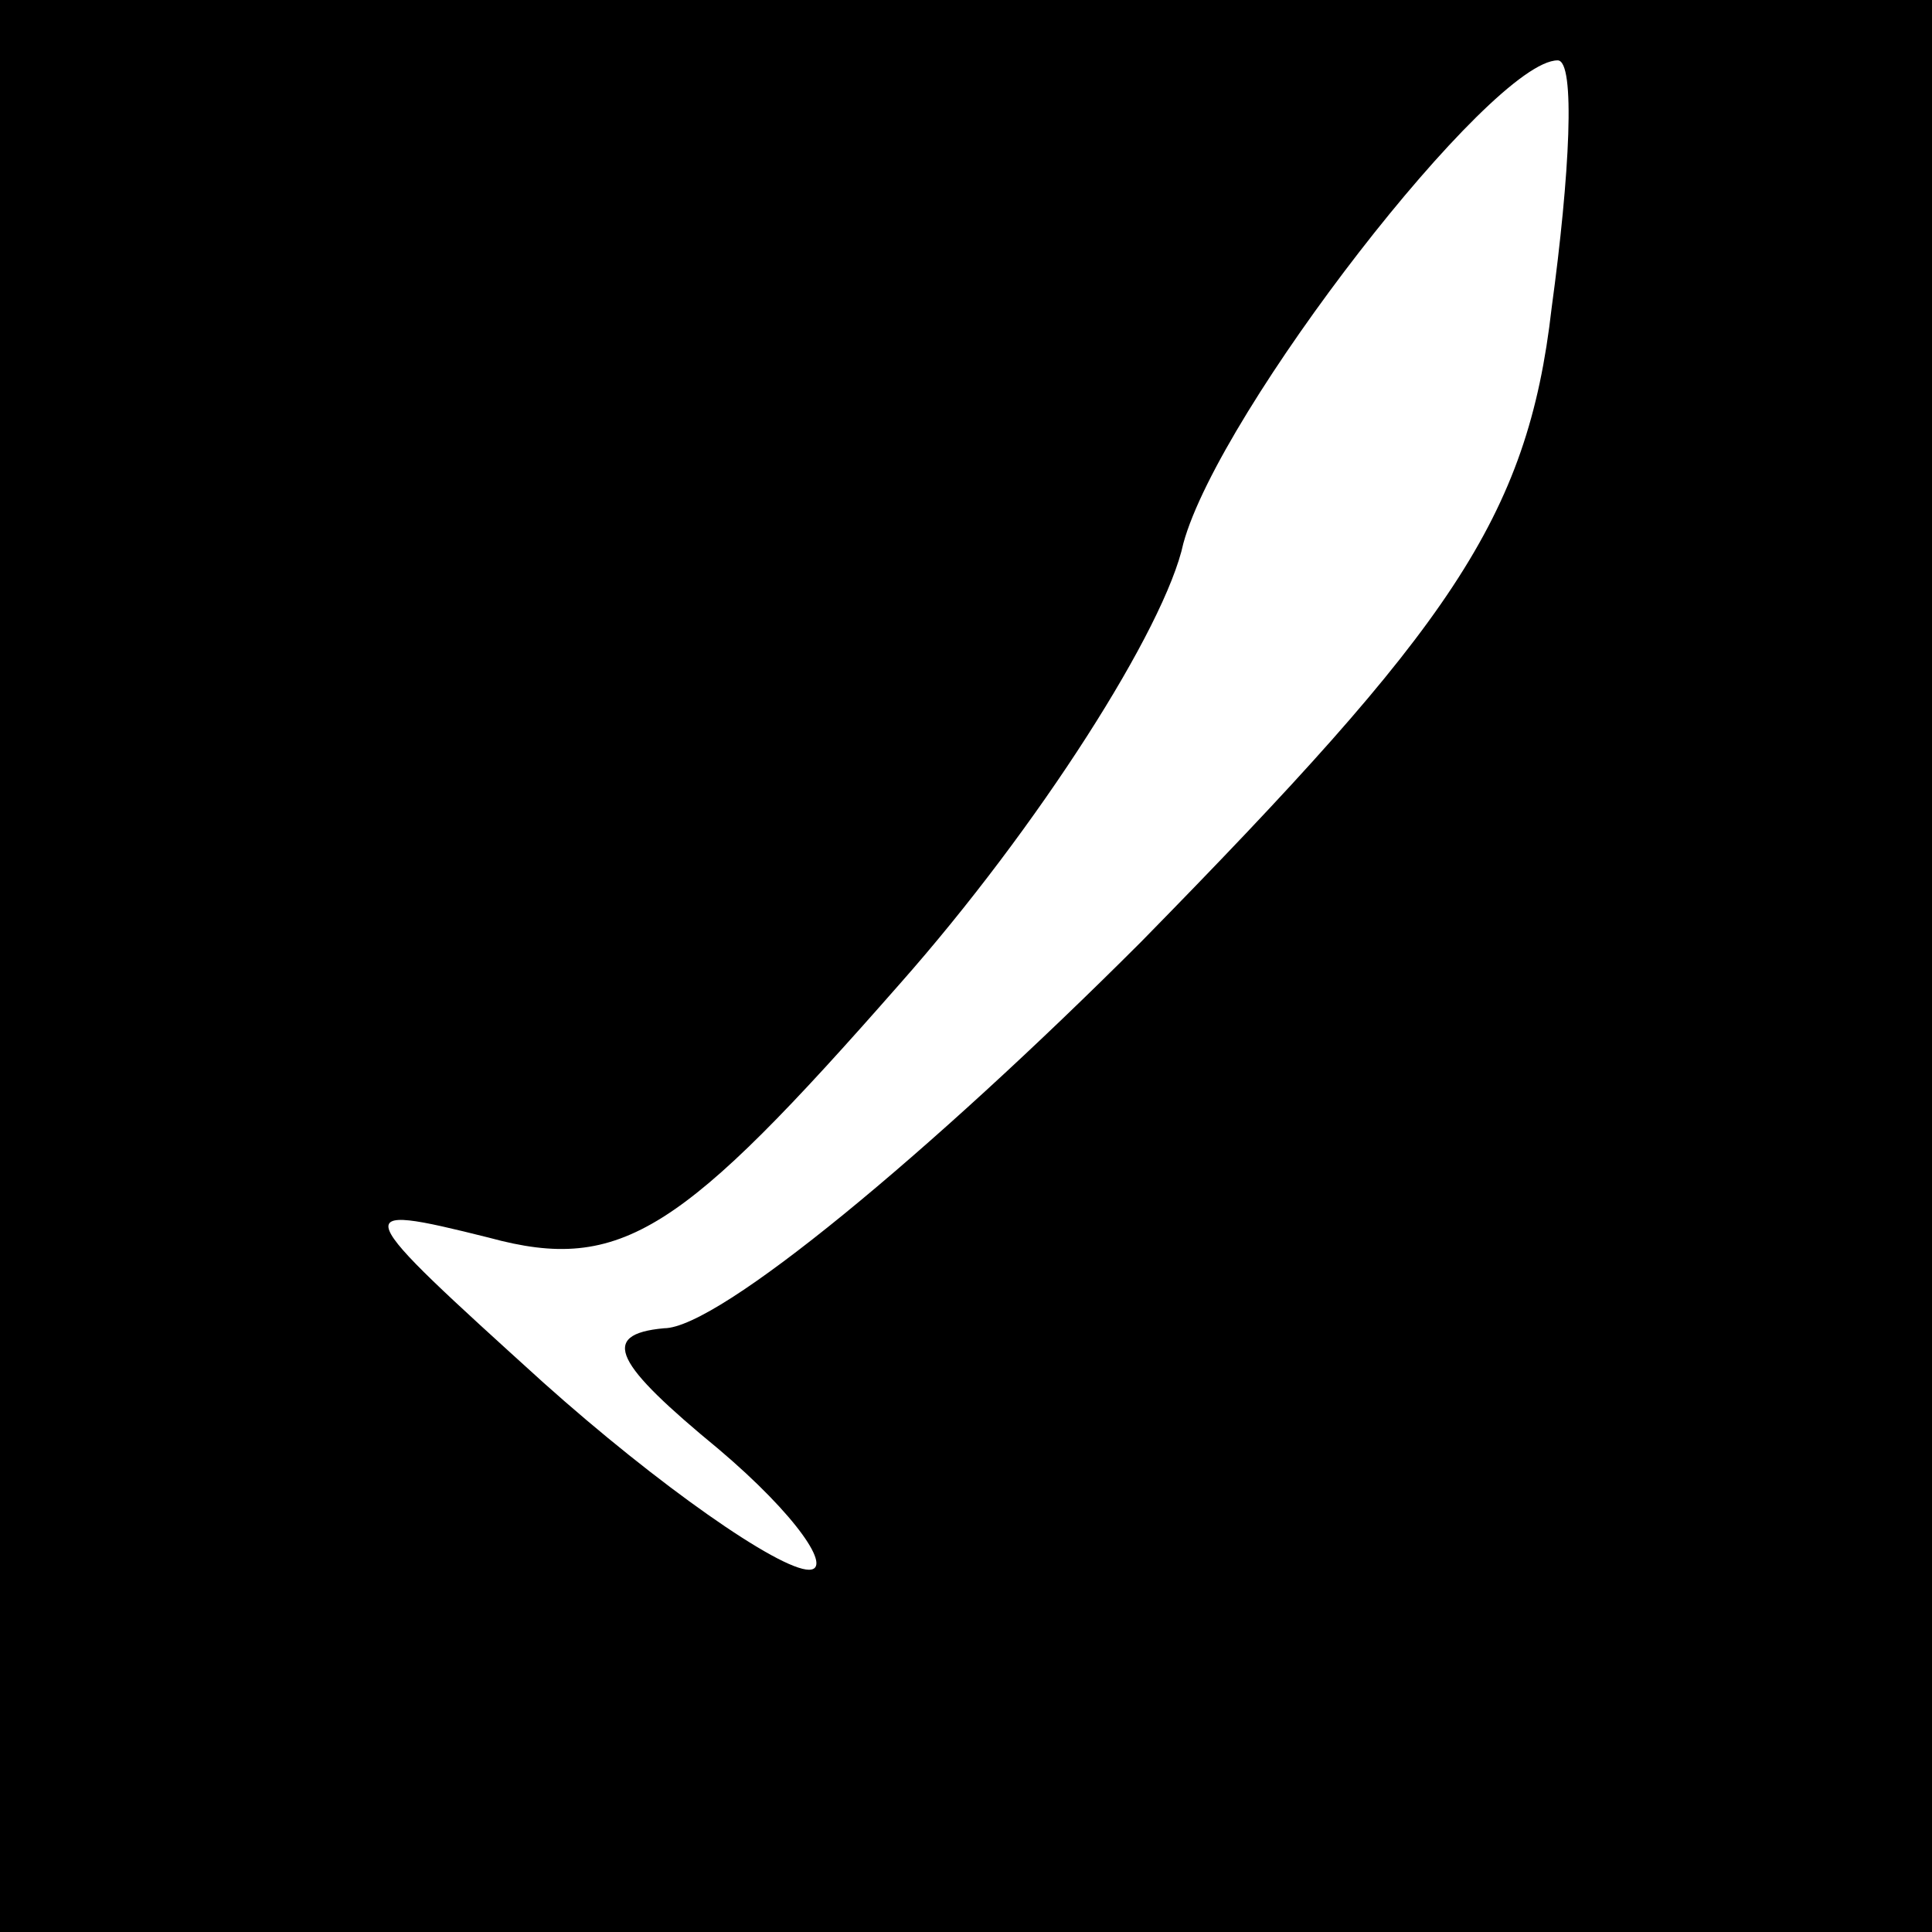 <?xml version="1.0" standalone="no"?>
<!DOCTYPE svg PUBLIC "-//W3C//DTD SVG 20010904//EN"
 "http://www.w3.org/TR/2001/REC-SVG-20010904/DTD/svg10.dtd">
<svg version="1.0" xmlns="http://www.w3.org/2000/svg"
 width="32pt" height="32pt" viewBox="0 0 32 32"
 preserveAspectRatio="xMidYMid meet">
<rect x="0" y="0" width="32" height="32" fill="#808080" stroke="none"/>
<g transform="translate(0,32) scale(0.1,-0.1)"
fill="#000000" stroke="none">
<path fill="#000000" stroke="none" d="M0 160 l0 -160 160 0 160 0 0 160 0
160 -160 0 -160 0 0 -160z"/>
<path fill="#ffffff" stroke="none" d="M257 269 c-4 -35 -17 -53 -68 -105 -35
-35 -70 -64 -79 -64 -11 -1 -8 -6 9 -20 13 -11 19 -20 15 -20 -5 0 -25 14 -44
31 -32 29 -33 30 -9 24 22 -6 32 1 68 42 23 26 44 59 47 73 6 22 51 80 62 80
3 0 2 -19 -1 -41z"/>
</g>
</svg>
